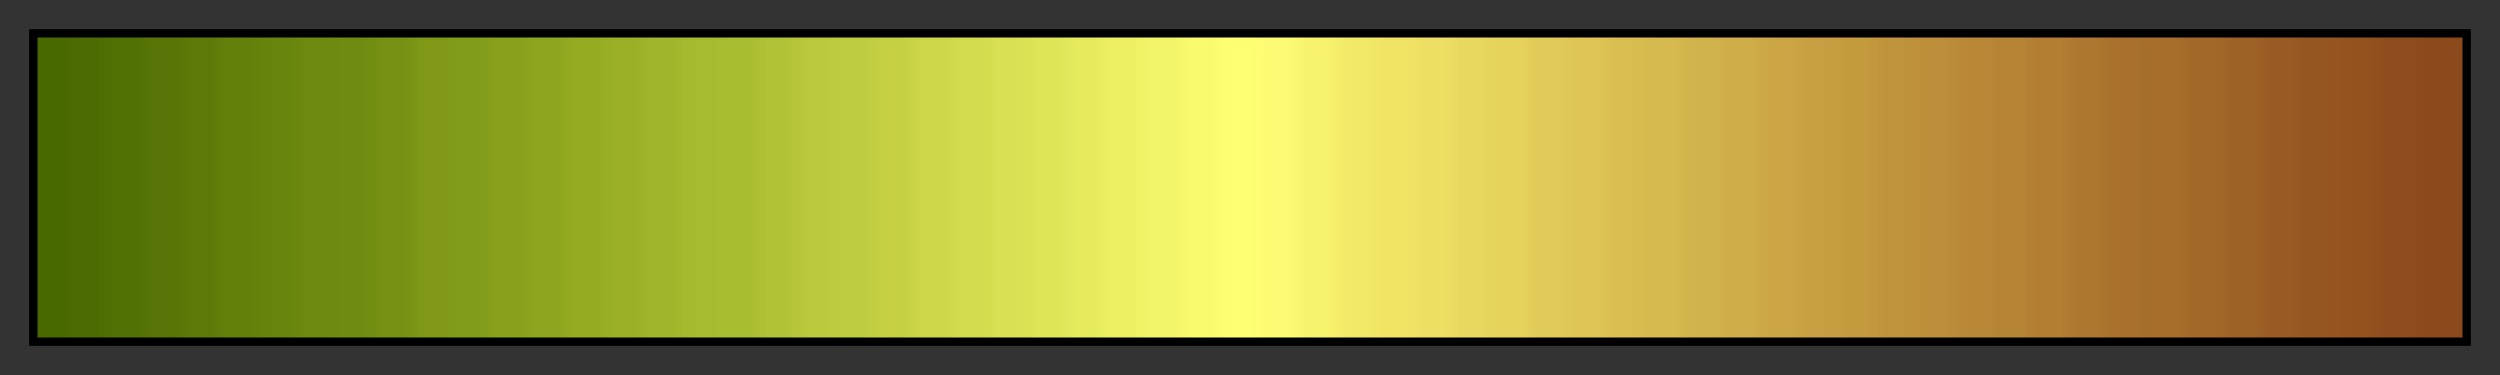<svg height="45" viewBox="0 0 300 45" width="300" xmlns="http://www.w3.org/2000/svg" xmlns:xlink="http://www.w3.org/1999/xlink"><rect x="0" y="0" width="300" height="45" fill="#333333" stroke="none"/><linearGradient id="a" gradientUnits="objectBoundingBox" spreadMethod="pad" x1="0%" x2="100%" y1="0%" y2="0%"><stop offset="0" stop-color="#476900"/><stop offset=".008" stop-color="#476900"/><stop offset=".016" stop-color="#4c6b02"/><stop offset=".024" stop-color="#4c6b02"/><stop offset=".032" stop-color="#517003"/><stop offset=".04" stop-color="#517003"/><stop offset=".048" stop-color="#567506"/><stop offset=".056" stop-color="#567506"/><stop offset=".064" stop-color="#5c7a07"/><stop offset=".071" stop-color="#5c7a07"/><stop offset=".079" stop-color="#62800a"/><stop offset=".087" stop-color="#62800a"/><stop offset=".095" stop-color="#66850c"/><stop offset=".103" stop-color="#66850c"/><stop offset=".111" stop-color="#6d8a0e"/><stop offset=".119" stop-color="#6d8a0e"/><stop offset=".127" stop-color="#6f8c11"/><stop offset=".135" stop-color="#6f8c11"/><stop offset=".143" stop-color="#769113"/><stop offset=".151" stop-color="#769113"/><stop offset=".159" stop-color="#7f9917"/><stop offset=".167" stop-color="#7f9917"/><stop offset=".175" stop-color="#819c19"/><stop offset=".182" stop-color="#819c19"/><stop offset=".191" stop-color="#88a11d"/><stop offset=".198" stop-color="#88a11d"/><stop offset=".206" stop-color="#8da61f"/><stop offset=".214" stop-color="#8da61f"/><stop offset=".222" stop-color="#94ab22"/><stop offset=".23" stop-color="#94ab22"/><stop offset=".238" stop-color="#9bb027"/><stop offset=".246" stop-color="#9bb027"/><stop offset=".254" stop-color="#a0b52b"/><stop offset=".262" stop-color="#a0b52b"/><stop offset=".27" stop-color="#a8ba2f"/><stop offset=".278" stop-color="#a8ba2f"/><stop offset=".286" stop-color="#aabd31"/><stop offset=".294" stop-color="#aabd31"/><stop offset=".302" stop-color="#b2c236"/><stop offset=".309" stop-color="#b2c236"/><stop offset=".318" stop-color="#bbc93c"/><stop offset=".325" stop-color="#bbc93c"/><stop offset=".333" stop-color="#becc3f"/><stop offset=".341" stop-color="#becc3f"/><stop offset=".349" stop-color="#c5d143"/><stop offset=".357" stop-color="#c5d143"/><stop offset=".365" stop-color="#cdd649"/><stop offset=".373" stop-color="#cdd649"/><stop offset=".381" stop-color="#d2db4d"/><stop offset=".389" stop-color="#d2db4d"/><stop offset=".397" stop-color="#d9e053"/><stop offset=".405" stop-color="#d9e053"/><stop offset=".413" stop-color="#dee657"/><stop offset=".421" stop-color="#dee657"/><stop offset=".429" stop-color="#e6eb5e"/><stop offset=".436" stop-color="#e6eb5e"/><stop offset=".444" stop-color="#edf062"/><stop offset=".452" stop-color="#edf062"/><stop offset=".46" stop-color="#f2f569"/><stop offset=".468" stop-color="#f2f569"/><stop offset=".476" stop-color="#fafa6e"/><stop offset=".484" stop-color="#fafa6e"/><stop offset=".492" stop-color="#ffff73"/><stop offset=".5" stop-color="#ffff73"/><stop offset=".508" stop-color="#fcfa72"/><stop offset=".516" stop-color="#fcfa72"/><stop offset=".524" stop-color="#f7f36d"/><stop offset=".532" stop-color="#f7f36d"/><stop offset=".54" stop-color="#f2e968"/><stop offset=".548" stop-color="#f2e968"/><stop offset=".556" stop-color="#f0e465"/><stop offset=".564" stop-color="#f0e465"/><stop offset=".571" stop-color="#eddf64"/><stop offset=".579" stop-color="#eddf64"/><stop offset=".587" stop-color="#e8d85f"/><stop offset=".595" stop-color="#e8d85f"/><stop offset=".603" stop-color="#e6d35c"/><stop offset=".611" stop-color="#e6d35c"/><stop offset=".619" stop-color="#e0ca58"/><stop offset=".627" stop-color="#e0ca58"/><stop offset=".635" stop-color="#dec554"/><stop offset=".643" stop-color="#dec554"/><stop offset=".651" stop-color="#d9bd50"/><stop offset=".659" stop-color="#d9bd50"/><stop offset=".667" stop-color="#d6b94f"/><stop offset=".675" stop-color="#d6b94f"/><stop offset=".682" stop-color="#d1b24b"/><stop offset=".691" stop-color="#d1b24b"/><stop offset=".698" stop-color="#cfad48"/><stop offset=".706" stop-color="#cfad48"/><stop offset=".714" stop-color="#cca645"/><stop offset=".722" stop-color="#cca645"/><stop offset=".73" stop-color="#c79f42"/><stop offset=".738" stop-color="#c79f42"/><stop offset=".746" stop-color="#c49a3f"/><stop offset=".754" stop-color="#c49a3f"/><stop offset=".762" stop-color="#bf933b"/><stop offset=".77" stop-color="#bf933b"/><stop offset=".778" stop-color="#bd8f3a"/><stop offset=".786" stop-color="#bd8f3a"/><stop offset=".794" stop-color="#b88837"/><stop offset=".802" stop-color="#b88837"/><stop offset=".809" stop-color="#b58435"/><stop offset=".818" stop-color="#b58435"/><stop offset=".825" stop-color="#b37d32"/><stop offset=".833" stop-color="#b37d32"/><stop offset=".841" stop-color="#ad772f"/><stop offset=".849" stop-color="#ad772f"/><stop offset=".857" stop-color="#a8702c"/><stop offset=".865" stop-color="#a8702c"/><stop offset=".873" stop-color="#a66d2b"/><stop offset=".881" stop-color="#a66d2b"/><stop offset=".889" stop-color="#a36829"/><stop offset=".897" stop-color="#a36829"/><stop offset=".905" stop-color="#9e6226"/><stop offset=".913" stop-color="#9e6226"/><stop offset=".921" stop-color="#995a23"/><stop offset=".929" stop-color="#995a23"/><stop offset=".936" stop-color="#965621"/><stop offset=".944" stop-color="#965621"/><stop offset=".952" stop-color="#94521f"/><stop offset=".96" stop-color="#94521f"/><stop offset=".968" stop-color="#8f4d1e"/><stop offset=".976" stop-color="#8f4d1e"/><stop offset=".984" stop-color="#8c491c"/><stop offset=".992" stop-color="#8c491c"/><stop offset="1" stop-color="#8c491c"/></linearGradient><path d="m4 4h292v37h-292z" fill="url(#a)" stroke="#000"/></svg>